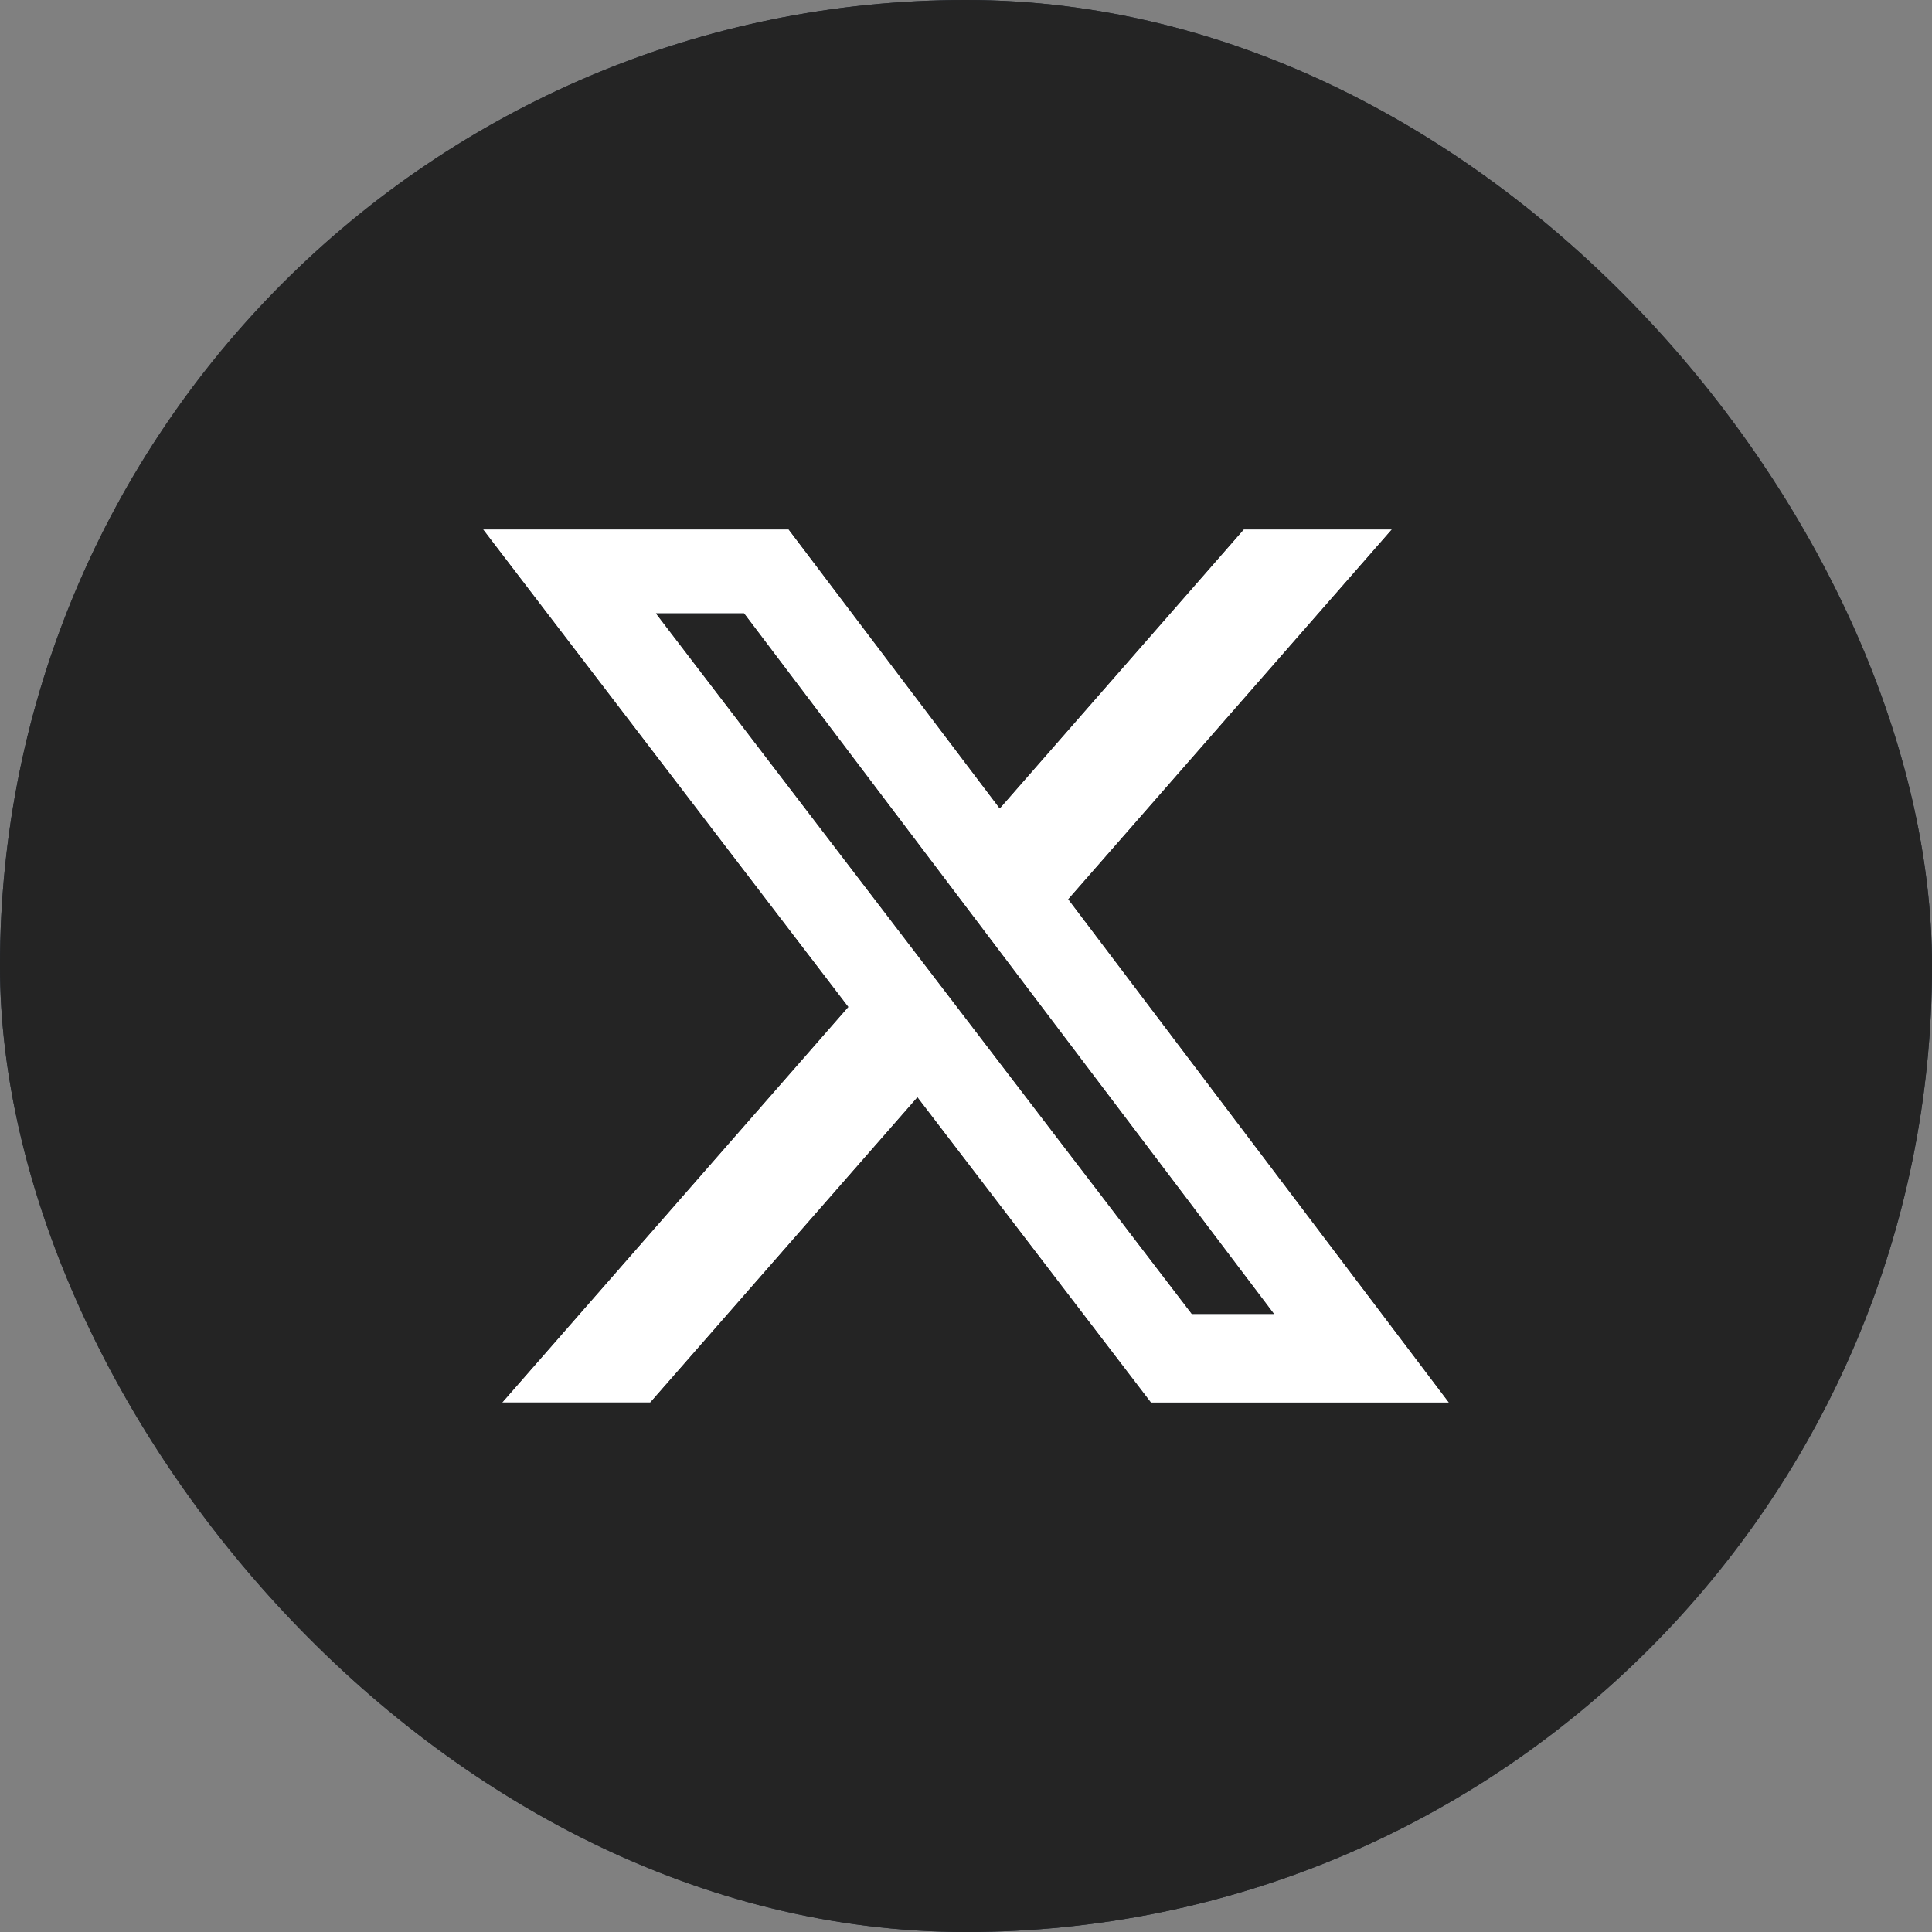 <svg width="50" height="50" viewBox="0 0 50 50" fill="none" xmlns="http://www.w3.org/2000/svg">
<rect x="0" y="0" width="50" height="50" fill="#808080" stroke="none"/>
<g clip-path="url(#clip0_33_27)">
<rect width="50" height="50" rx="25" fill="#1F2937"/>
<g clip-path="url(#clip1_33_27)">
<path fill-rule="evenodd" clip-rule="evenodd" d="M0 0H50V50H0V0ZM0 0V50H50V0H0ZM12.5 13.701H20.41L25.873 20.921L32.188 13.701H36.023L27.648 23.273L37.5 36.299H29.785L23.743 28.4L16.829 36.298H12.995L21.952 26.06L12.5 13.701ZM16.977 15.875L30.844 34.004H32.969L19.256 15.875H16.977Z" fill="white"/>
<path fill-rule="evenodd" clip-rule="evenodd" d="M0 0V50H50V0H0ZM12.5 13.701H20.41L25.873 20.921L32.188 13.701H36.023L27.648 23.273L37.5 36.299H29.785L23.743 28.4L16.829 36.298H12.995L21.952 26.06L12.5 13.701ZM16.977 15.875L30.844 34.004H32.969L19.256 15.875H16.977Z" fill="#242424"/>
</g>
</g>
<defs>
<clipPath id="clip0_33_27">
<rect width="50" height="50" rx="25" fill="white"/>
</clipPath>
<clipPath id="clip1_33_27">
<rect width="50" height="50" rx="25" fill="white"/>
</clipPath>
</defs>
</svg>
